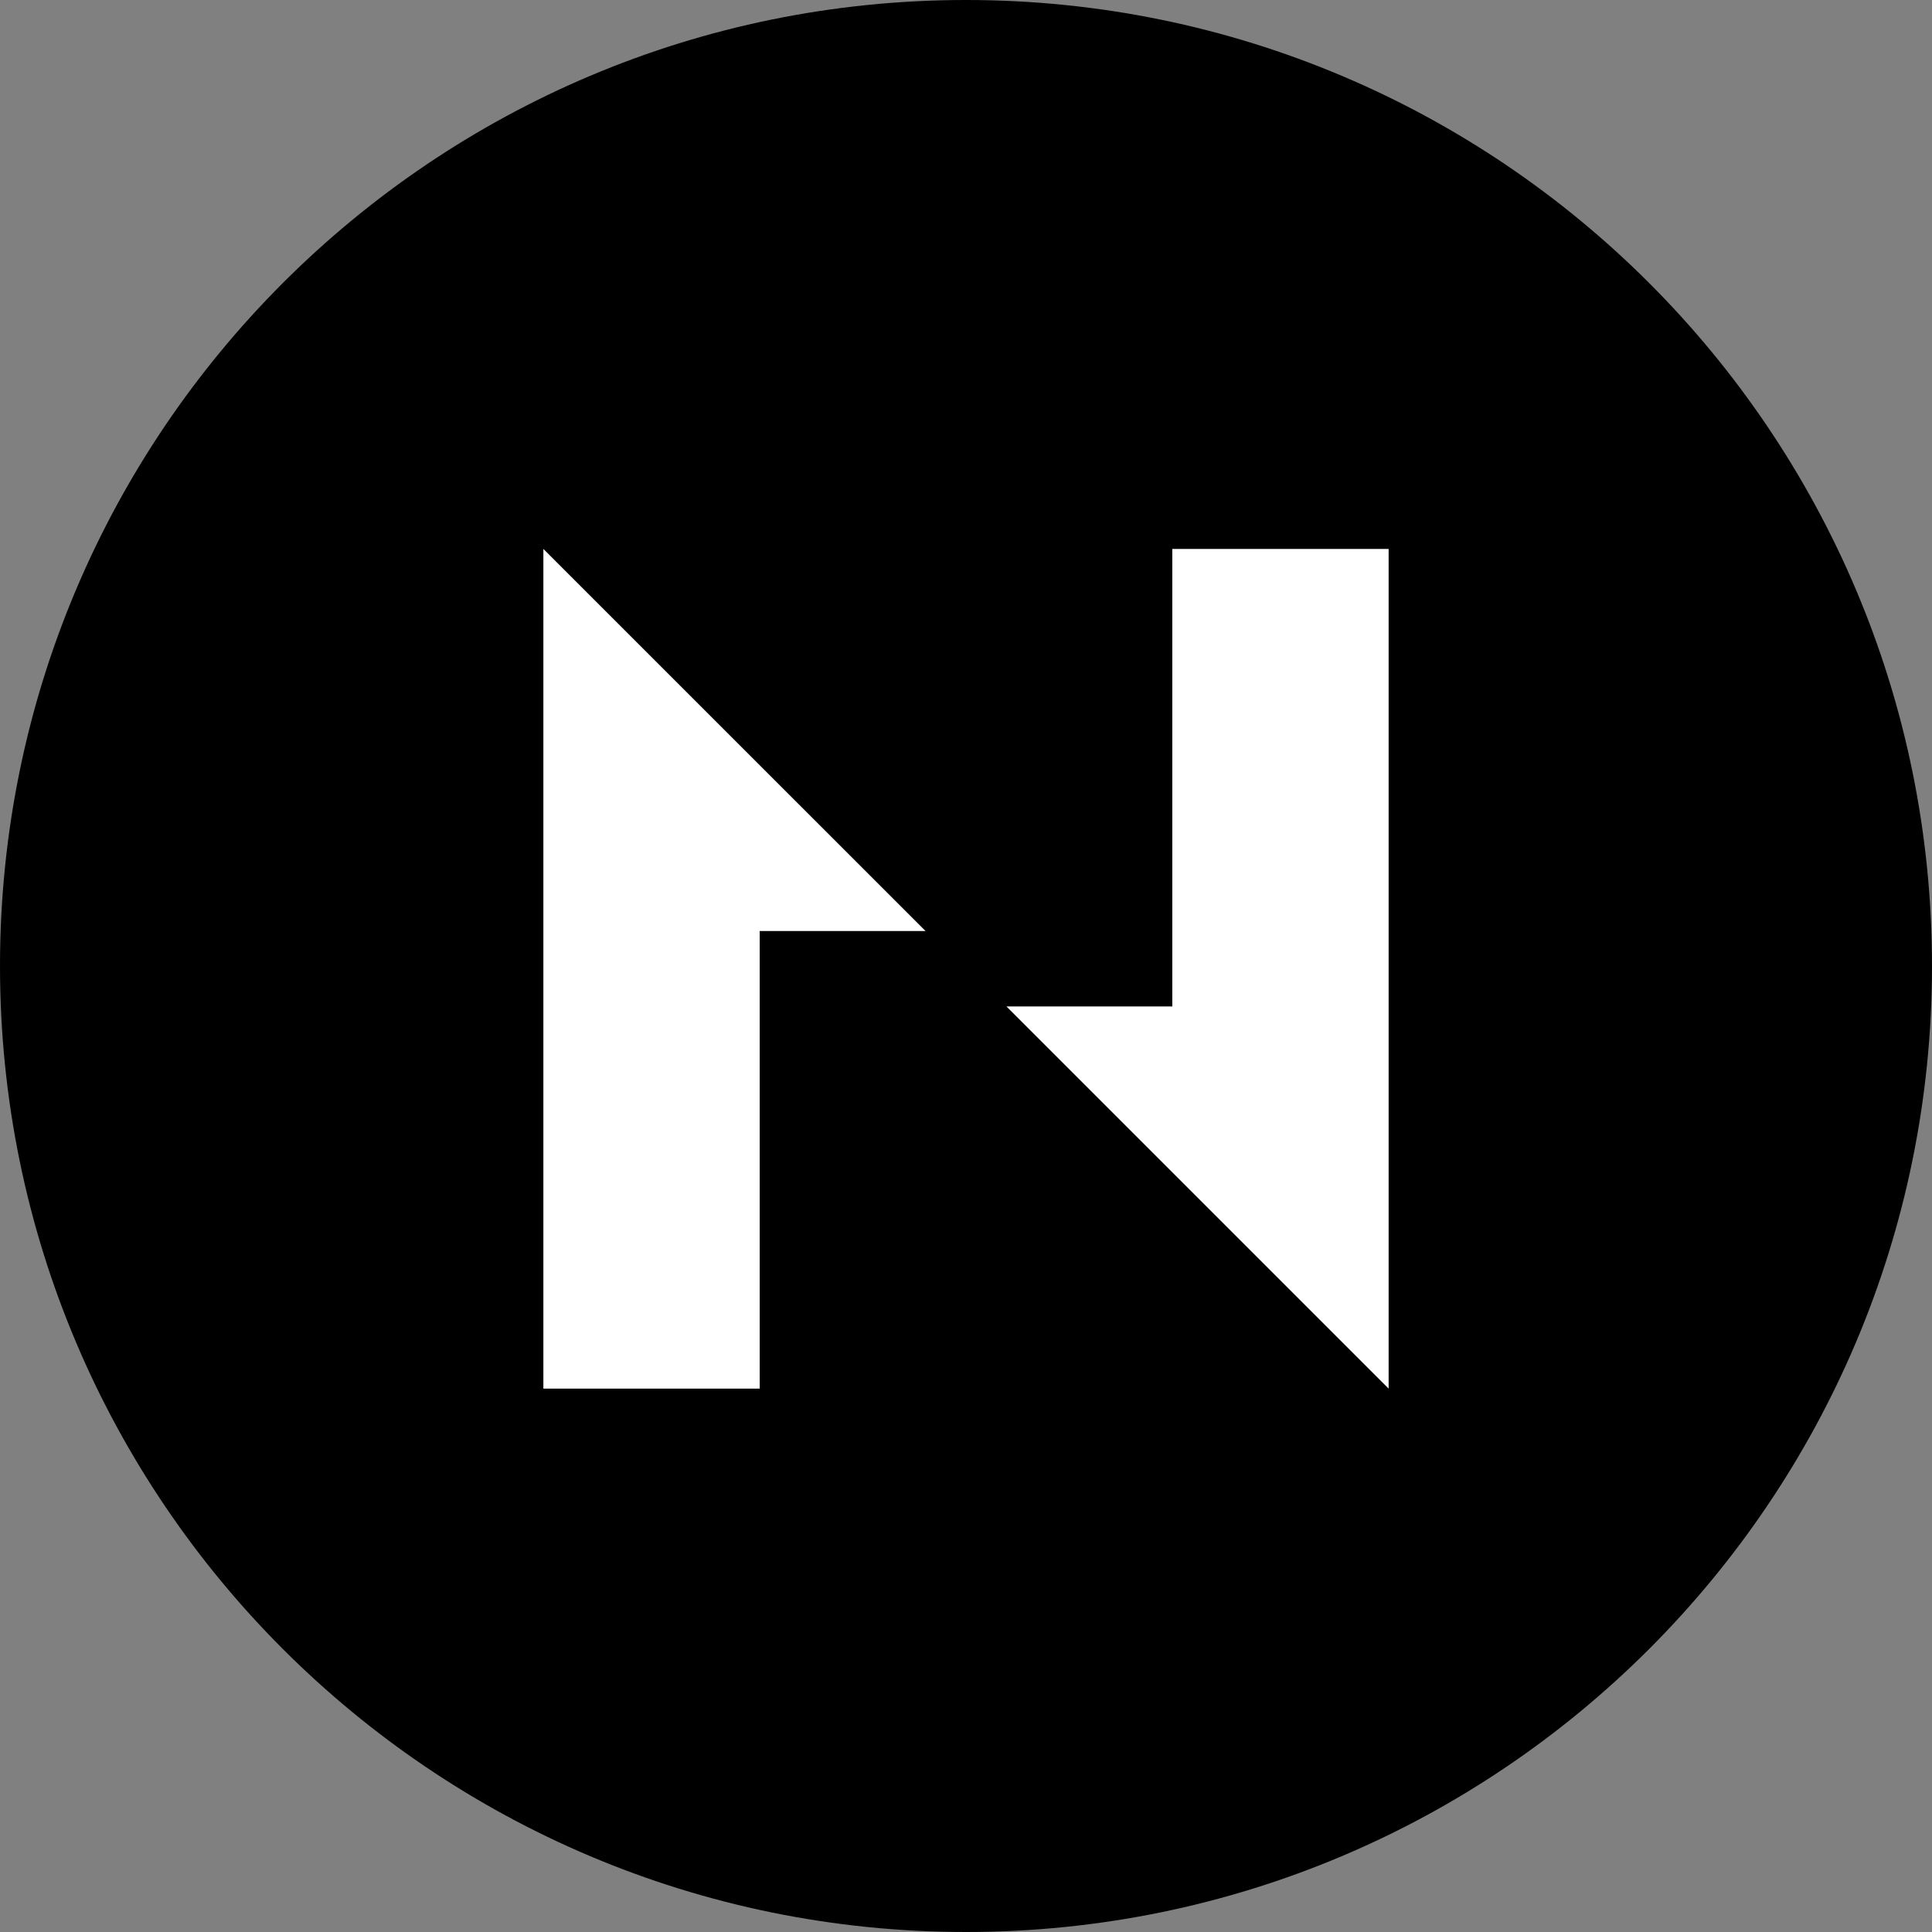 <svg width="32" height="32" viewBox="0 0 32 32" fill="none" xmlns="http://www.w3.org/2000/svg">
<rect x="0" y="0" width="32" height="32" fill="#808080" stroke="none"/>
<path d="M16 32C24.837 32 32 24.837 32 16C32 7.163 24.837 0 16 0C7.163 0 0 7.163 0 16C0 24.837 7.163 32 16 32Z" fill="black"/>
<path d="M9 9.092V23H12.583V15.421H15.33L9 9.092Z" fill="white"/>
<path d="M19.417 9.092V16.67H16.67L23 23V9.092H19.417Z" fill="white"/>
</svg>
